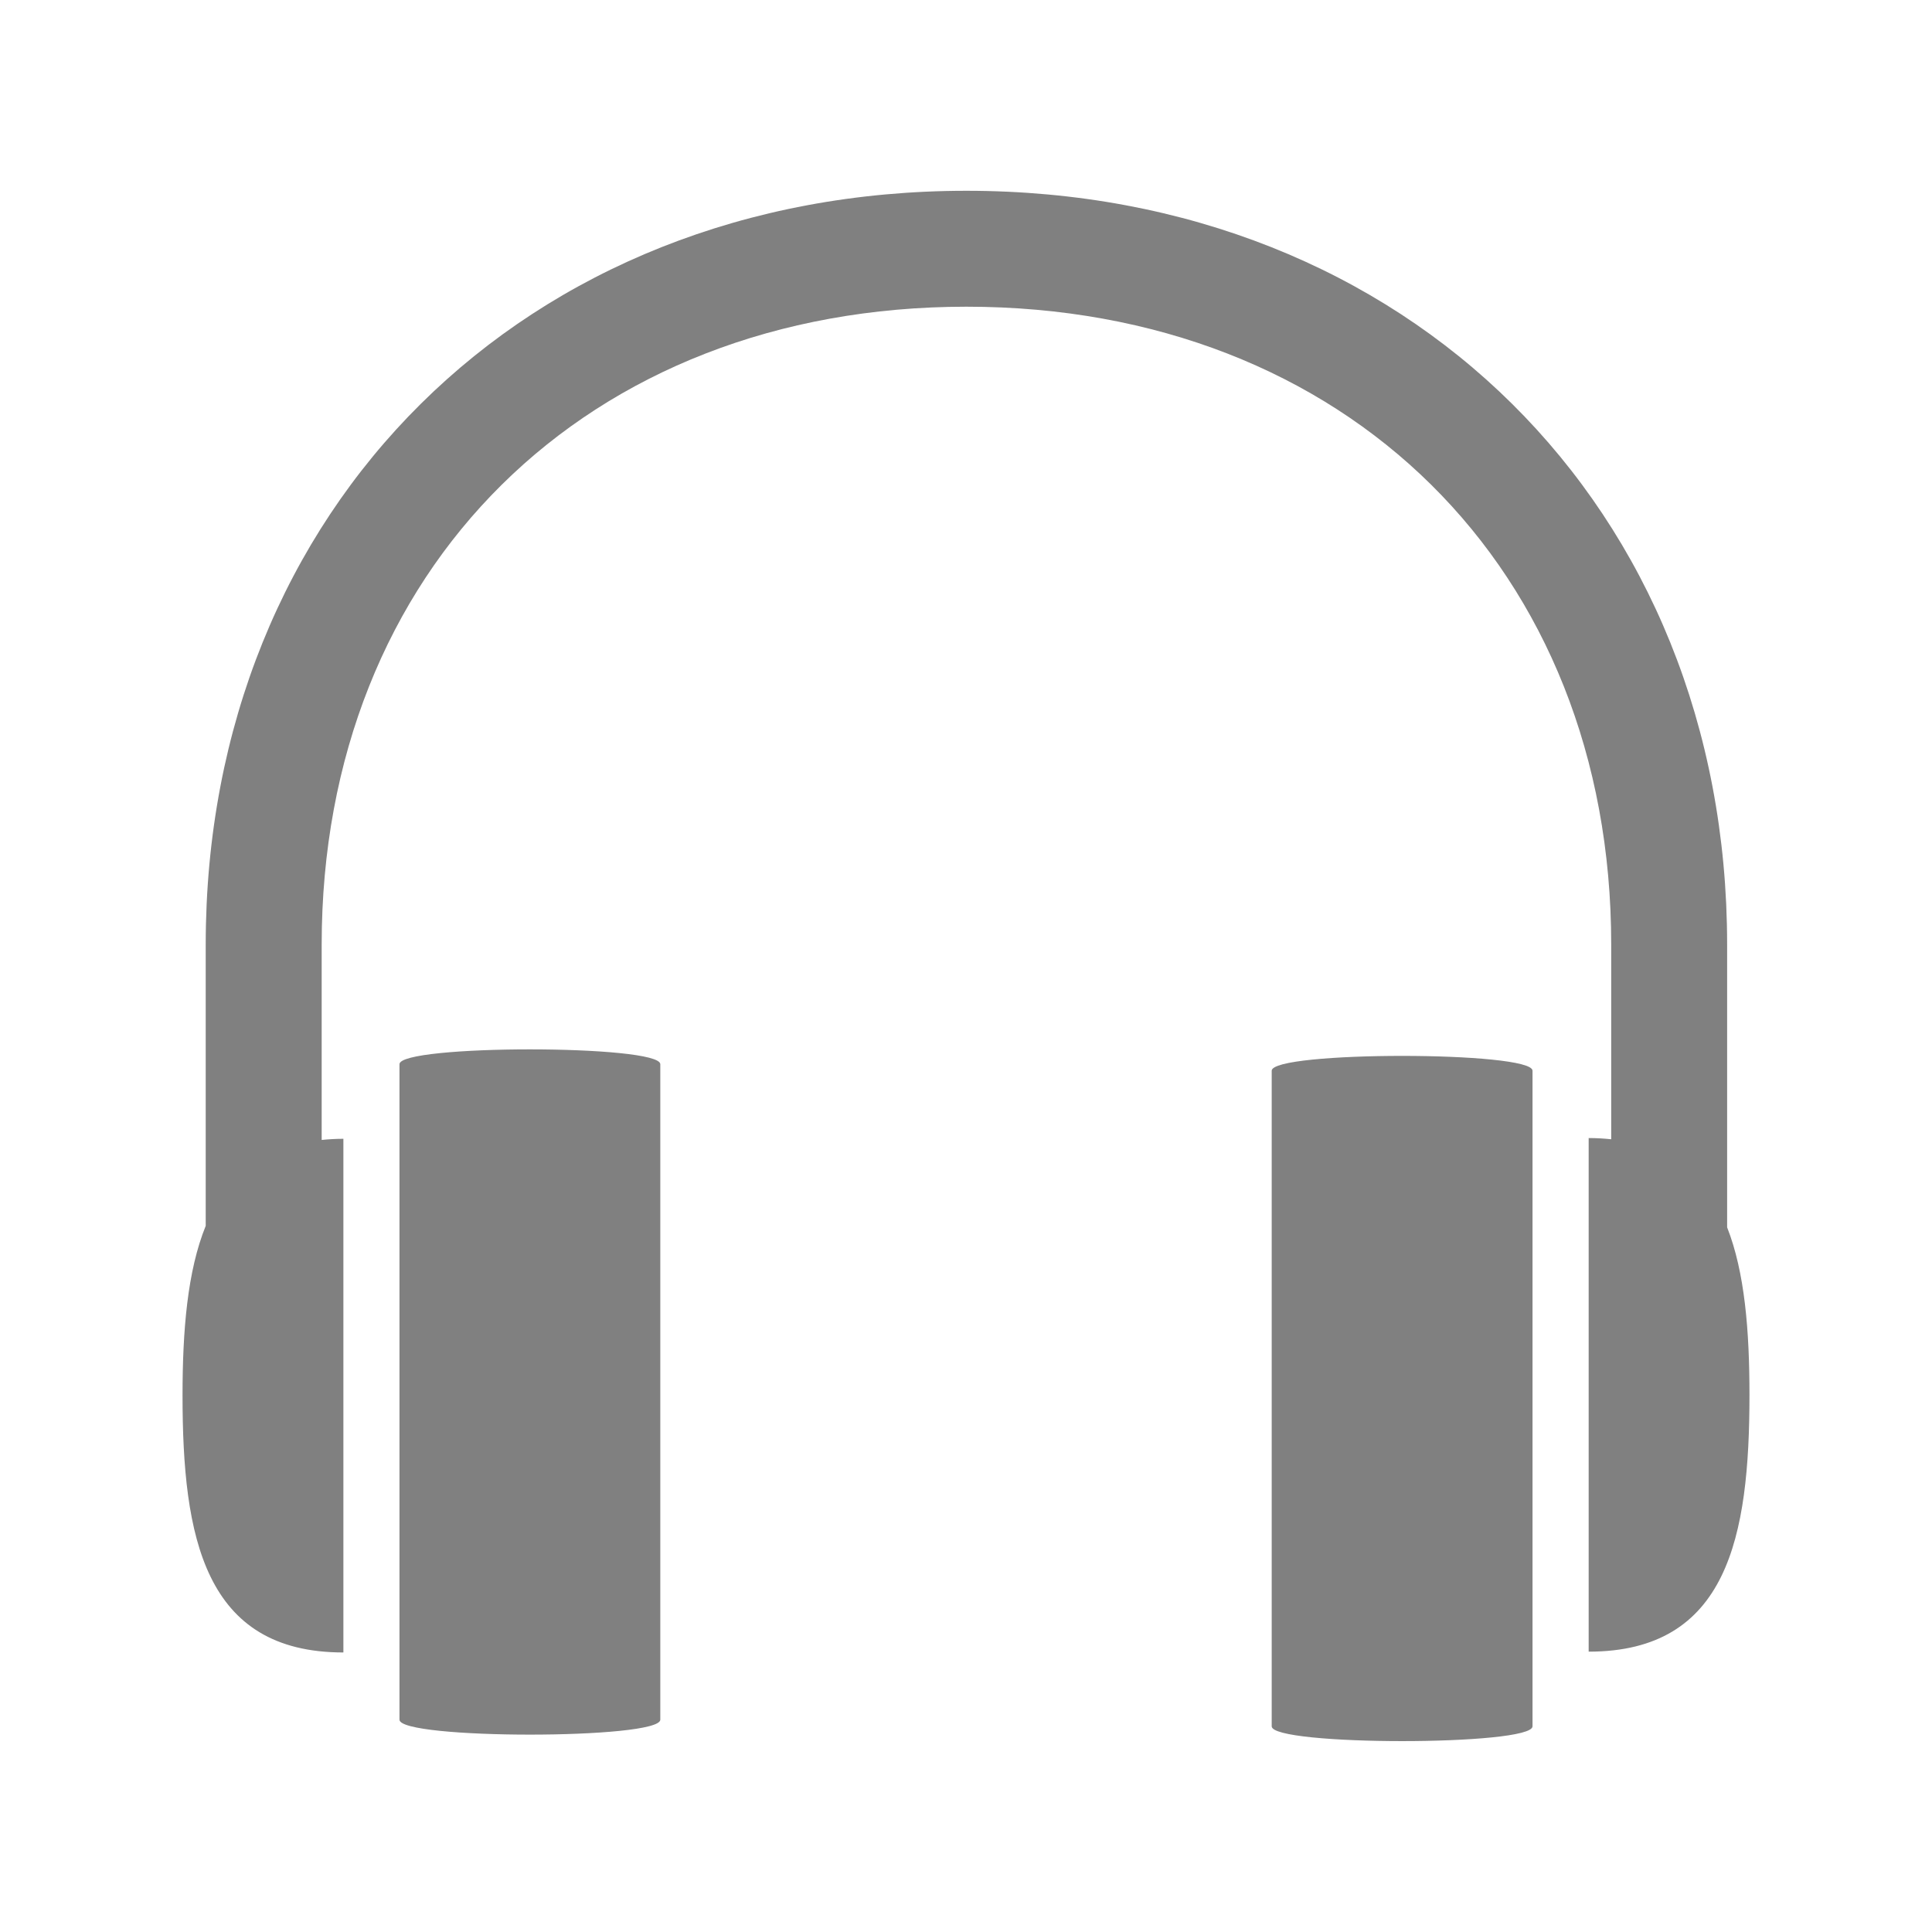 <?xml version="1.0" encoding="utf-8"?>
<!DOCTYPE svg PUBLIC "-//W3C//DTD SVG 1.1//EN" "http://www.w3.org/Graphics/SVG/1.1/DTD/svg11.dtd">
<svg version="1.1" xmlns="http://www.w3.org/2000/svg" xmlns:xlink="http://www.w3.org/1999/xlink" width="120"
	 height="120" xml:space="preserve">
<g
     id="g12"
     transform="matrix(1.25,0,0,-1.25,0,120)">
<g id='g72'>
  <g id='g74'>
    <g transform='translate(19.85,43.12)' id='g80'>
      <path style='fill:gray;fill-opacity:1;fill-rule:nonzero;stroke:none' d='M 0,0 0,-32.57 C 0,-33.56 12.96,-33.56 12.96,-32.57 L 12.96,0 C 12.96,0.983 0,0.983 0,0 M 65.97,-8.105 65.97,5.945 C 65.97,27.65 50.08,43.4 28.17,43.4 6.269,43.4 -9.628,27.65 -9.628,5.945 L -9.628,-8.032 C -10.54,-10.28 -10.78,-13.23 -10.78,-16.46 -10.78,-23.51 -9.703,-29.23 -2.787,-29.23 L -2.787,-3.706 C -3.165,-3.706 -3.521,-3.729 -3.866,-3.763 L -3.866,5.945 C -3.866,24.61 9.309,37.64 28.17,37.64 47.04,37.64 60.21,24.61 60.21,5.945 L 60.21,-3.729 C 59.85,-3.692 59.48,-3.669 59.09,-3.669 L 59.09,-29.19 C 66,-29.19 67.08,-23.48 67.08,-16.43 67.08,-13.25 66.85,-10.34 65.97,-8.105 M 43.34,-0.324 43.34,-32.9 C 43.34,-33.88 56.3,-33.88 56.3,-32.9 L 56.3,-0.324 C 56.3,0.659 43.34,0.659 43.34,-0.324' id='path82'/>
    </g>
  </g>
</g></g>
</svg>
